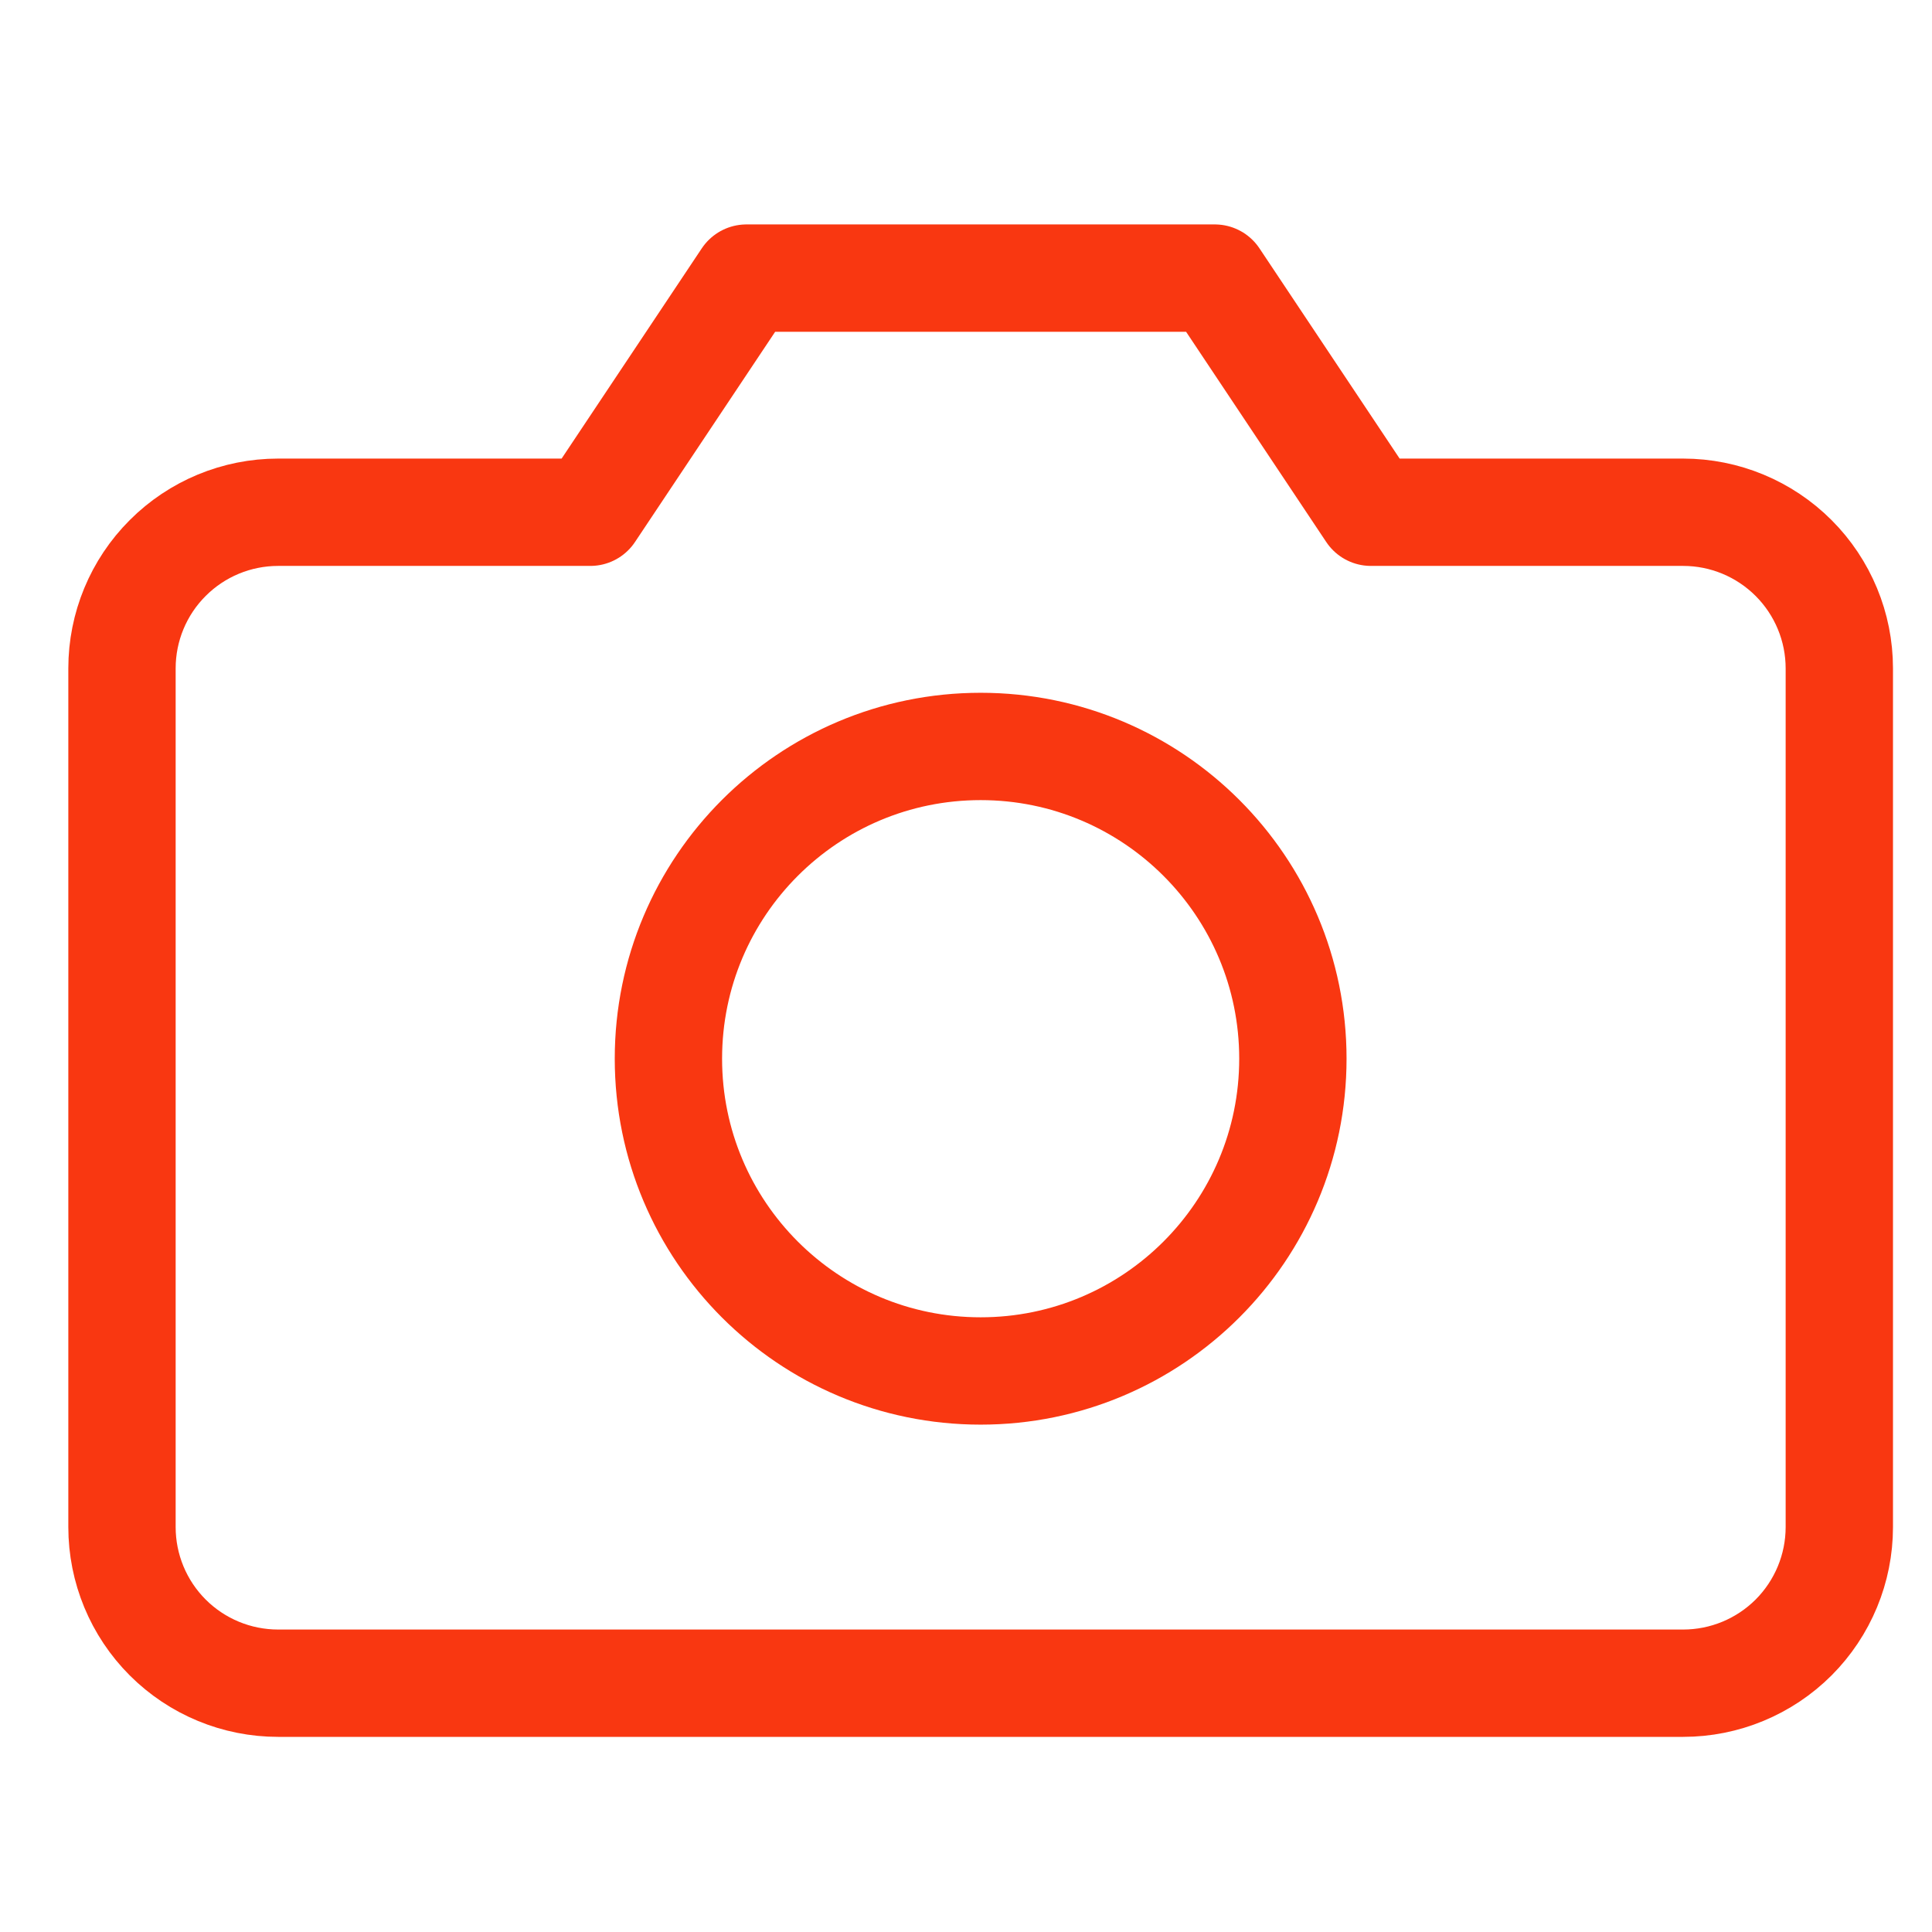 <svg width="36" height="36" viewBox="0 0 36 36" fill="none" xmlns="http://www.w3.org/2000/svg">
<g clip-path="url(#clip0_76_2916)">
<path d="M34.273 28.454C34.273 29.226 33.966 29.966 33.421 30.512C32.875 31.057 32.135 31.364 31.364 31.364H5.182C4.41 31.364 3.67 31.057 3.125 30.512C2.579 29.966 2.273 29.226 2.273 28.454V12.454C2.273 11.683 2.579 10.943 3.125 10.398C3.67 9.852 4.41 9.545 5.182 9.545H11L13.909 5.182H22.636L25.545 9.545H31.364C32.135 9.545 32.875 9.852 33.421 10.398C33.966 10.943 34.273 11.683 34.273 12.454V28.454Z" stroke="#F93711" stroke-width="2" stroke-linecap="round" stroke-linejoin="round"/>
<path d="M18.273 25.546C21.486 25.546 24.091 22.941 24.091 19.727C24.091 16.514 21.486 13.909 18.273 13.909C15.059 13.909 12.455 16.514 12.455 19.727C12.455 22.941 15.059 25.546 18.273 25.546Z" stroke="#F93711" stroke-width="2" stroke-linecap="round" stroke-linejoin="round"/>
</g>
<defs>
<clipPath id="clip0_76_2916">
<rect width="34.909" height="34.909" fill="white" transform="translate(0.818 0.818)"/>
</clipPath>
</defs>
</svg>
